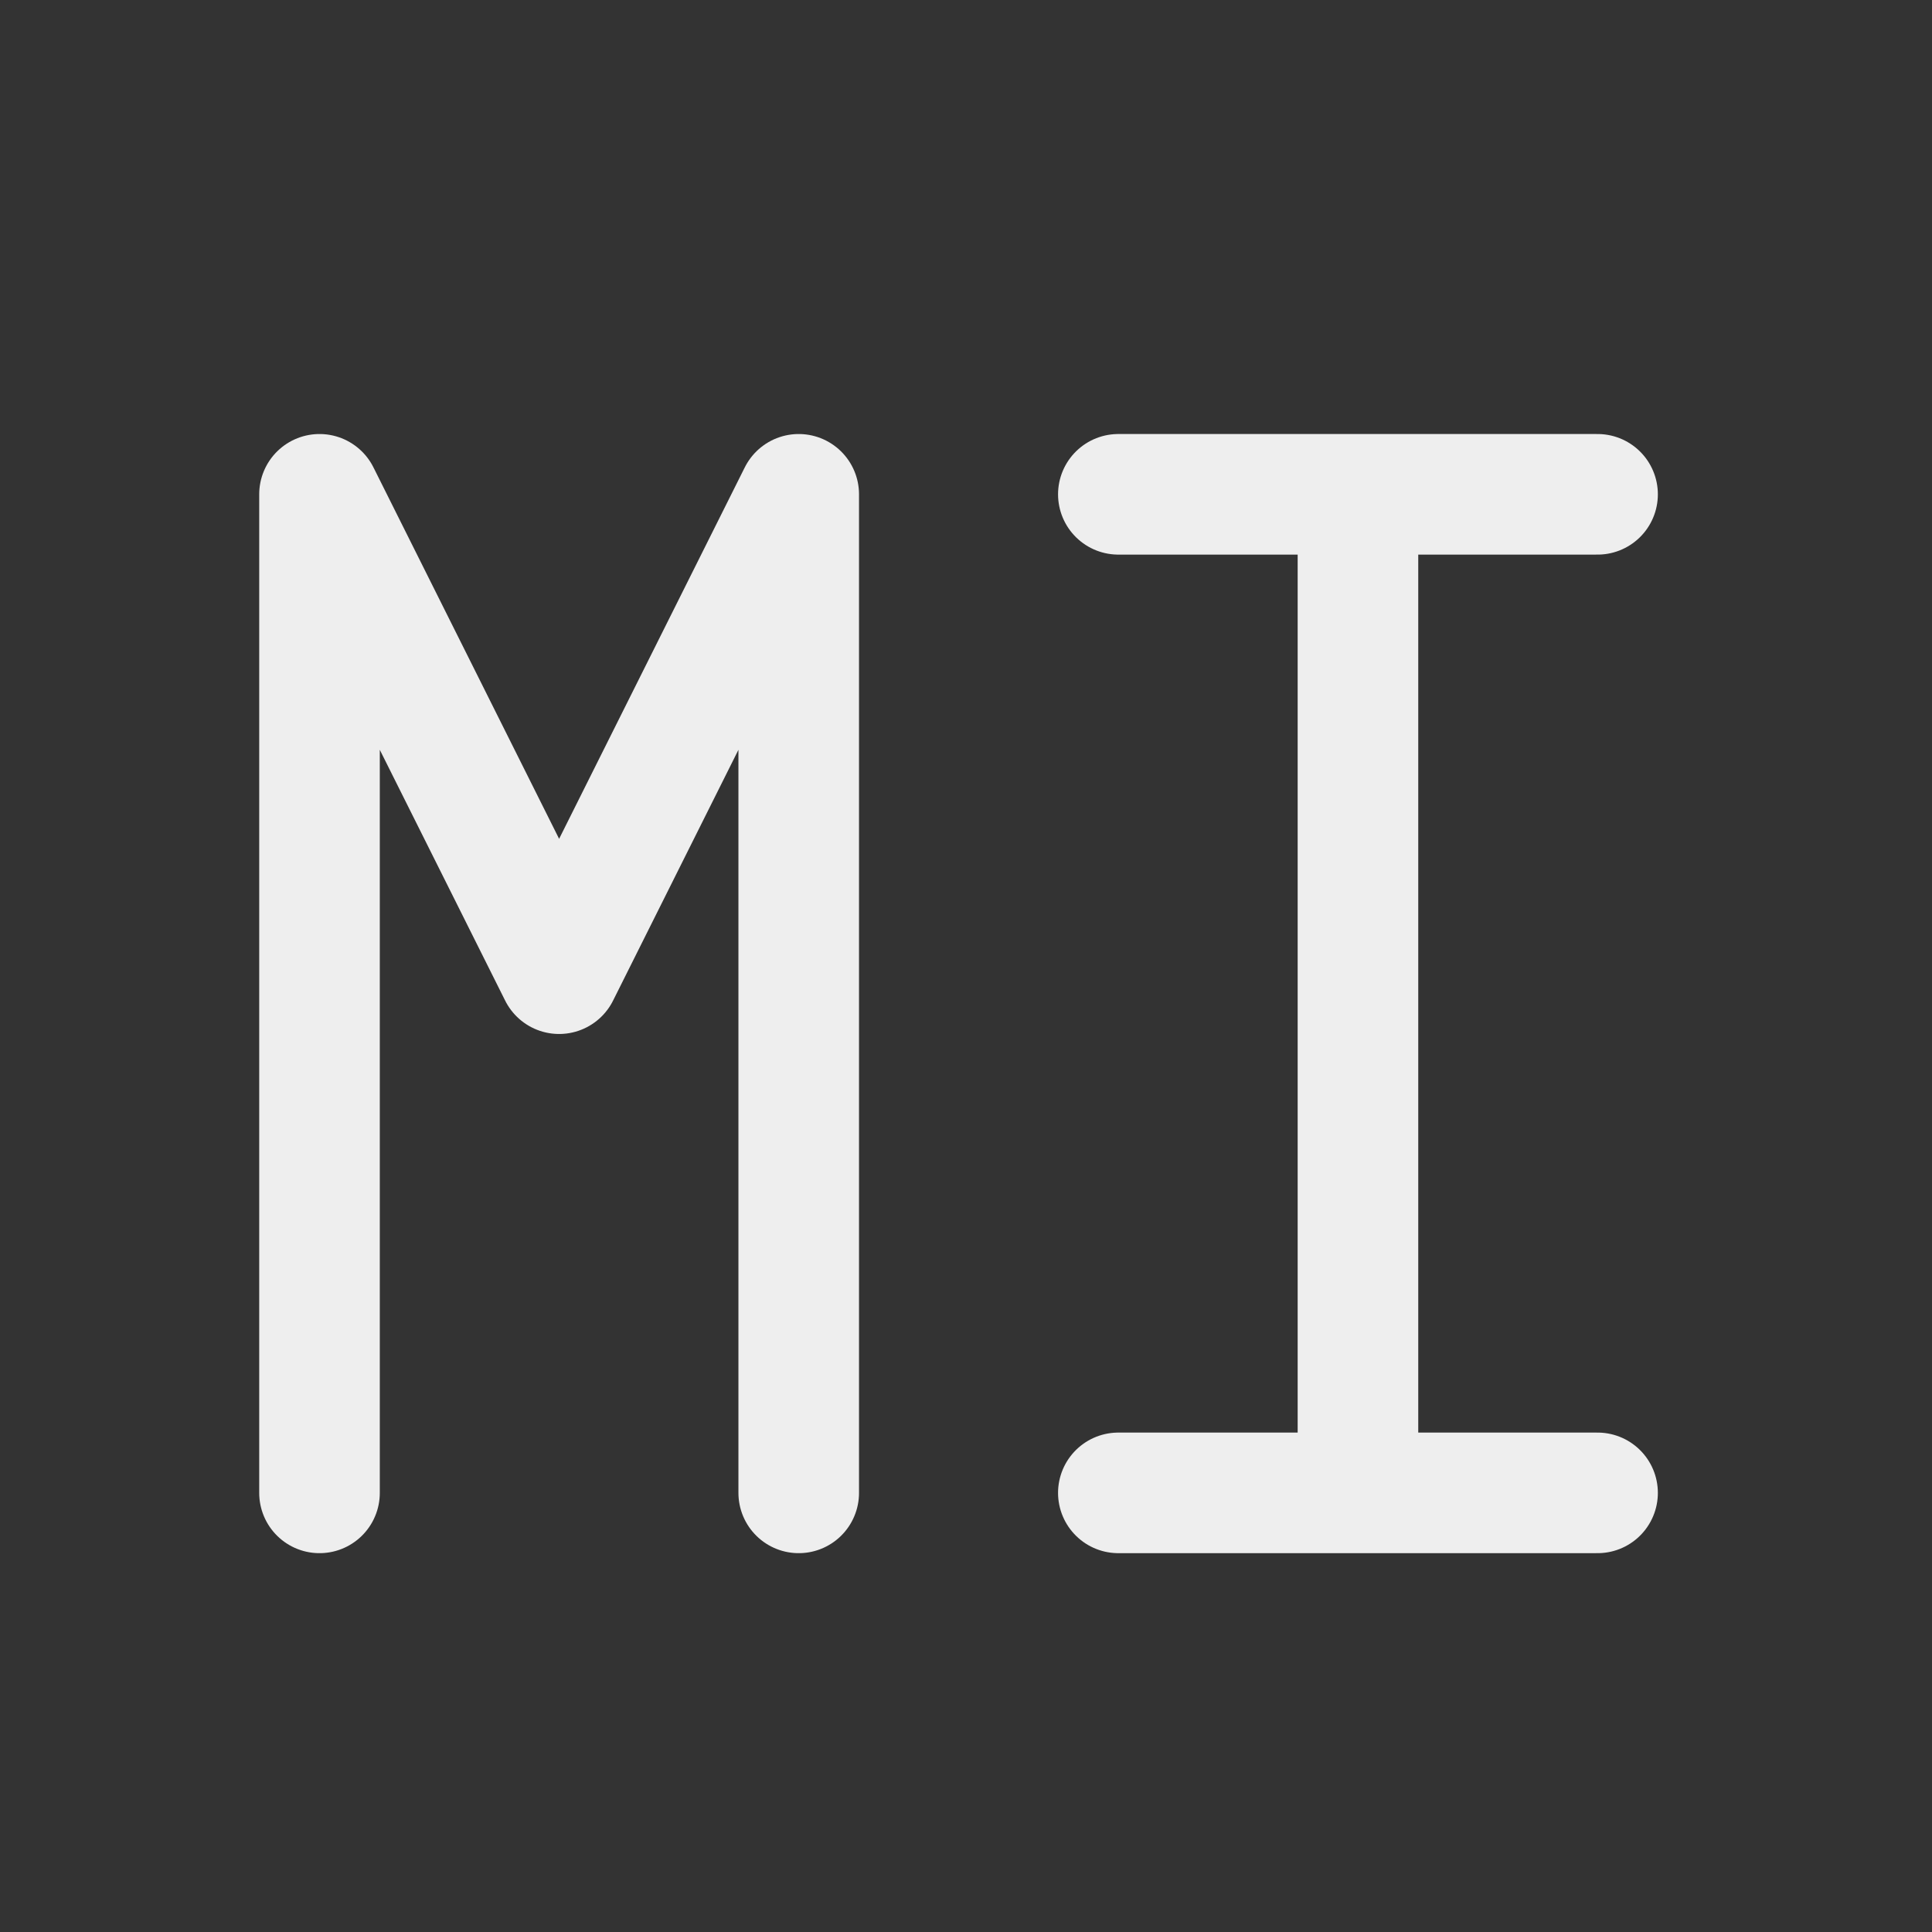 
<svg xmlns="http://www.w3.org/2000/svg" xmlns:xlink="http://www.w3.org/1999/xlink" width="48px" height="48px" viewBox="0 0 48 48" version="1.1">
<rect x="0" y="0" width="48" height="48" fill="#333333" stroke="none"/>
<g id="surface1">
<path style="fill:none;stroke-width:2.996;stroke-linecap:round;stroke-linejoin:round;stroke:rgb(93.333%,93.333%,93.333%);stroke-opacity:1;stroke-miterlimit:4;" d="M 13.891 24.191 L 19.844 12.281 M 13.891 24.191 L 7.938 12.281 M 19.844 12.281 L 19.844 37.09 M 7.938 12.281 L 7.938 37.09 M 33.738 37.09 L 33.738 12.281 M 27.785 12.281 L 39.691 12.281 M 27.785 37.09 L 39.691 37.09 "/>
</g>
</svg>
